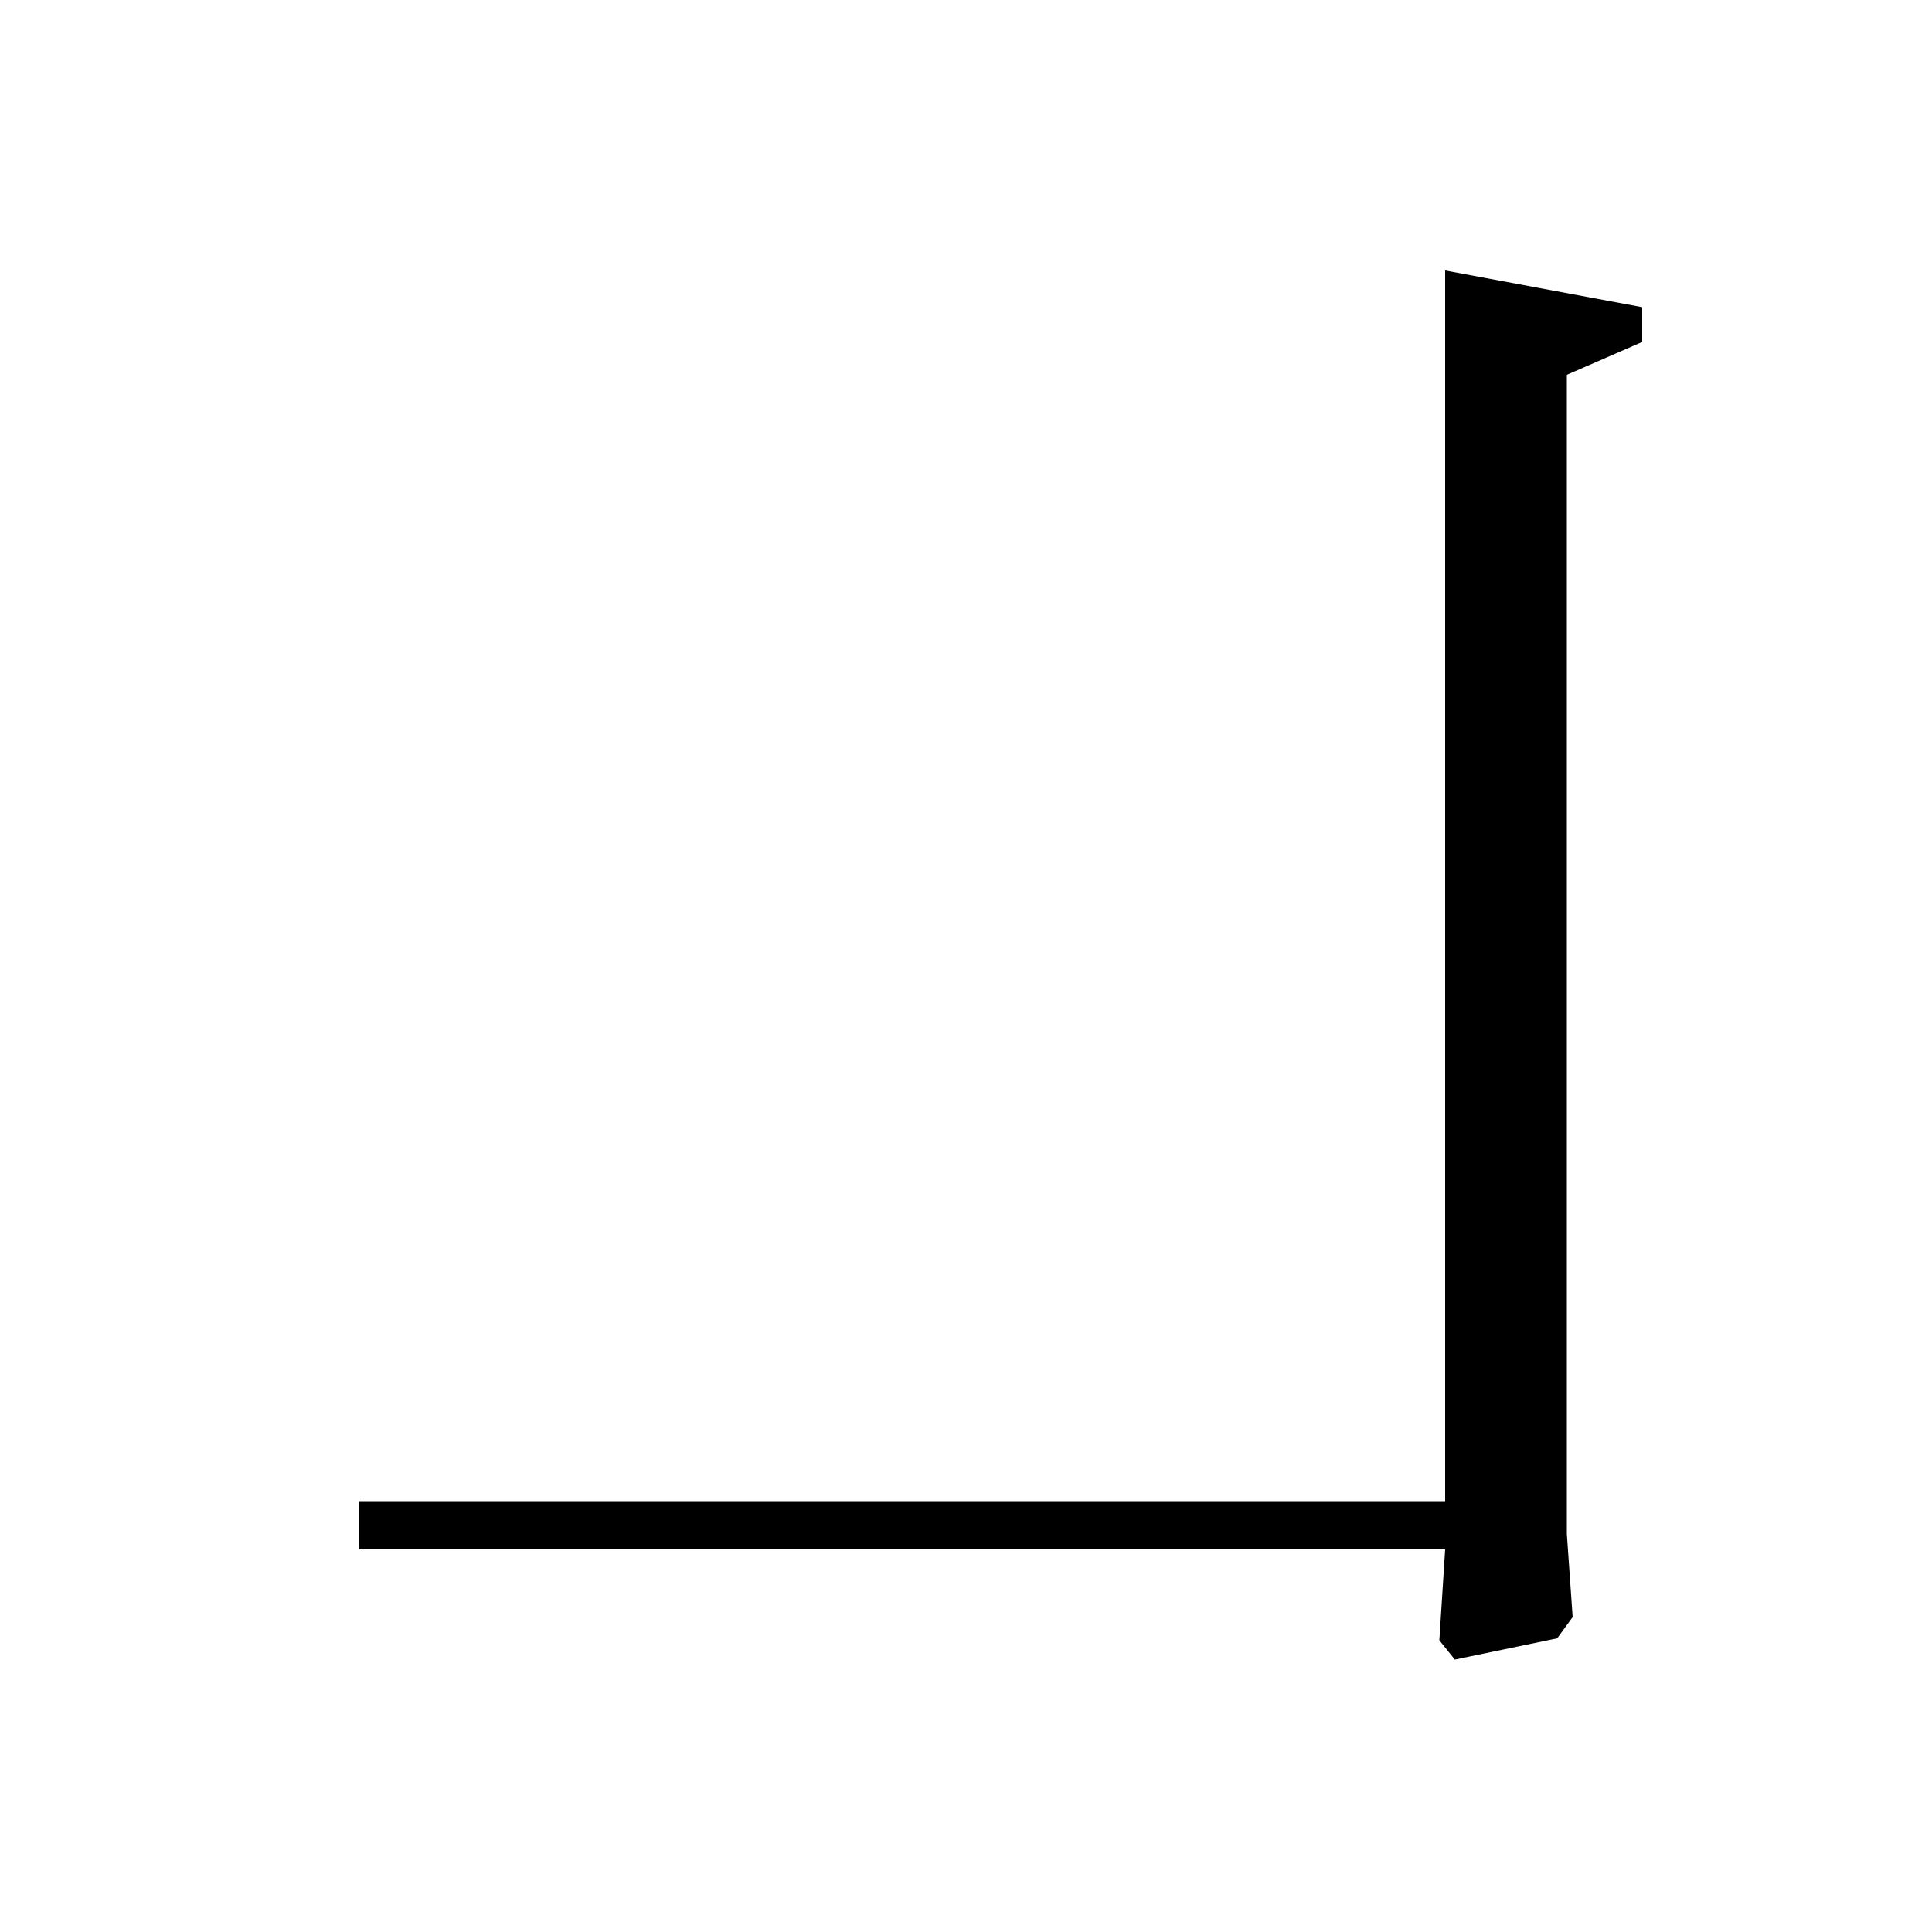 <?xml version="1.0" standalone="no"?>
<!DOCTYPE svg PUBLIC "-//W3C//DTD SVG 1.1//EN" "http://www.w3.org/Graphics/SVG/1.1/DTD/svg11.dtd" >
<svg xmlns="http://www.w3.org/2000/svg" xmlns:xlink="http://www.w3.org/1999/xlink" version="1.1" viewBox="0 -140 1000 1000">
  <g transform="matrix(1 0 0 -1 0 860)">
   <path fill="currentColor"
d="M748 223v637l102 -19v-18l-39 -17v-600l3 -43l-8 -11l-53 -11l-8 10l3 47h-562v25h562z" />
  </g>

</svg>
